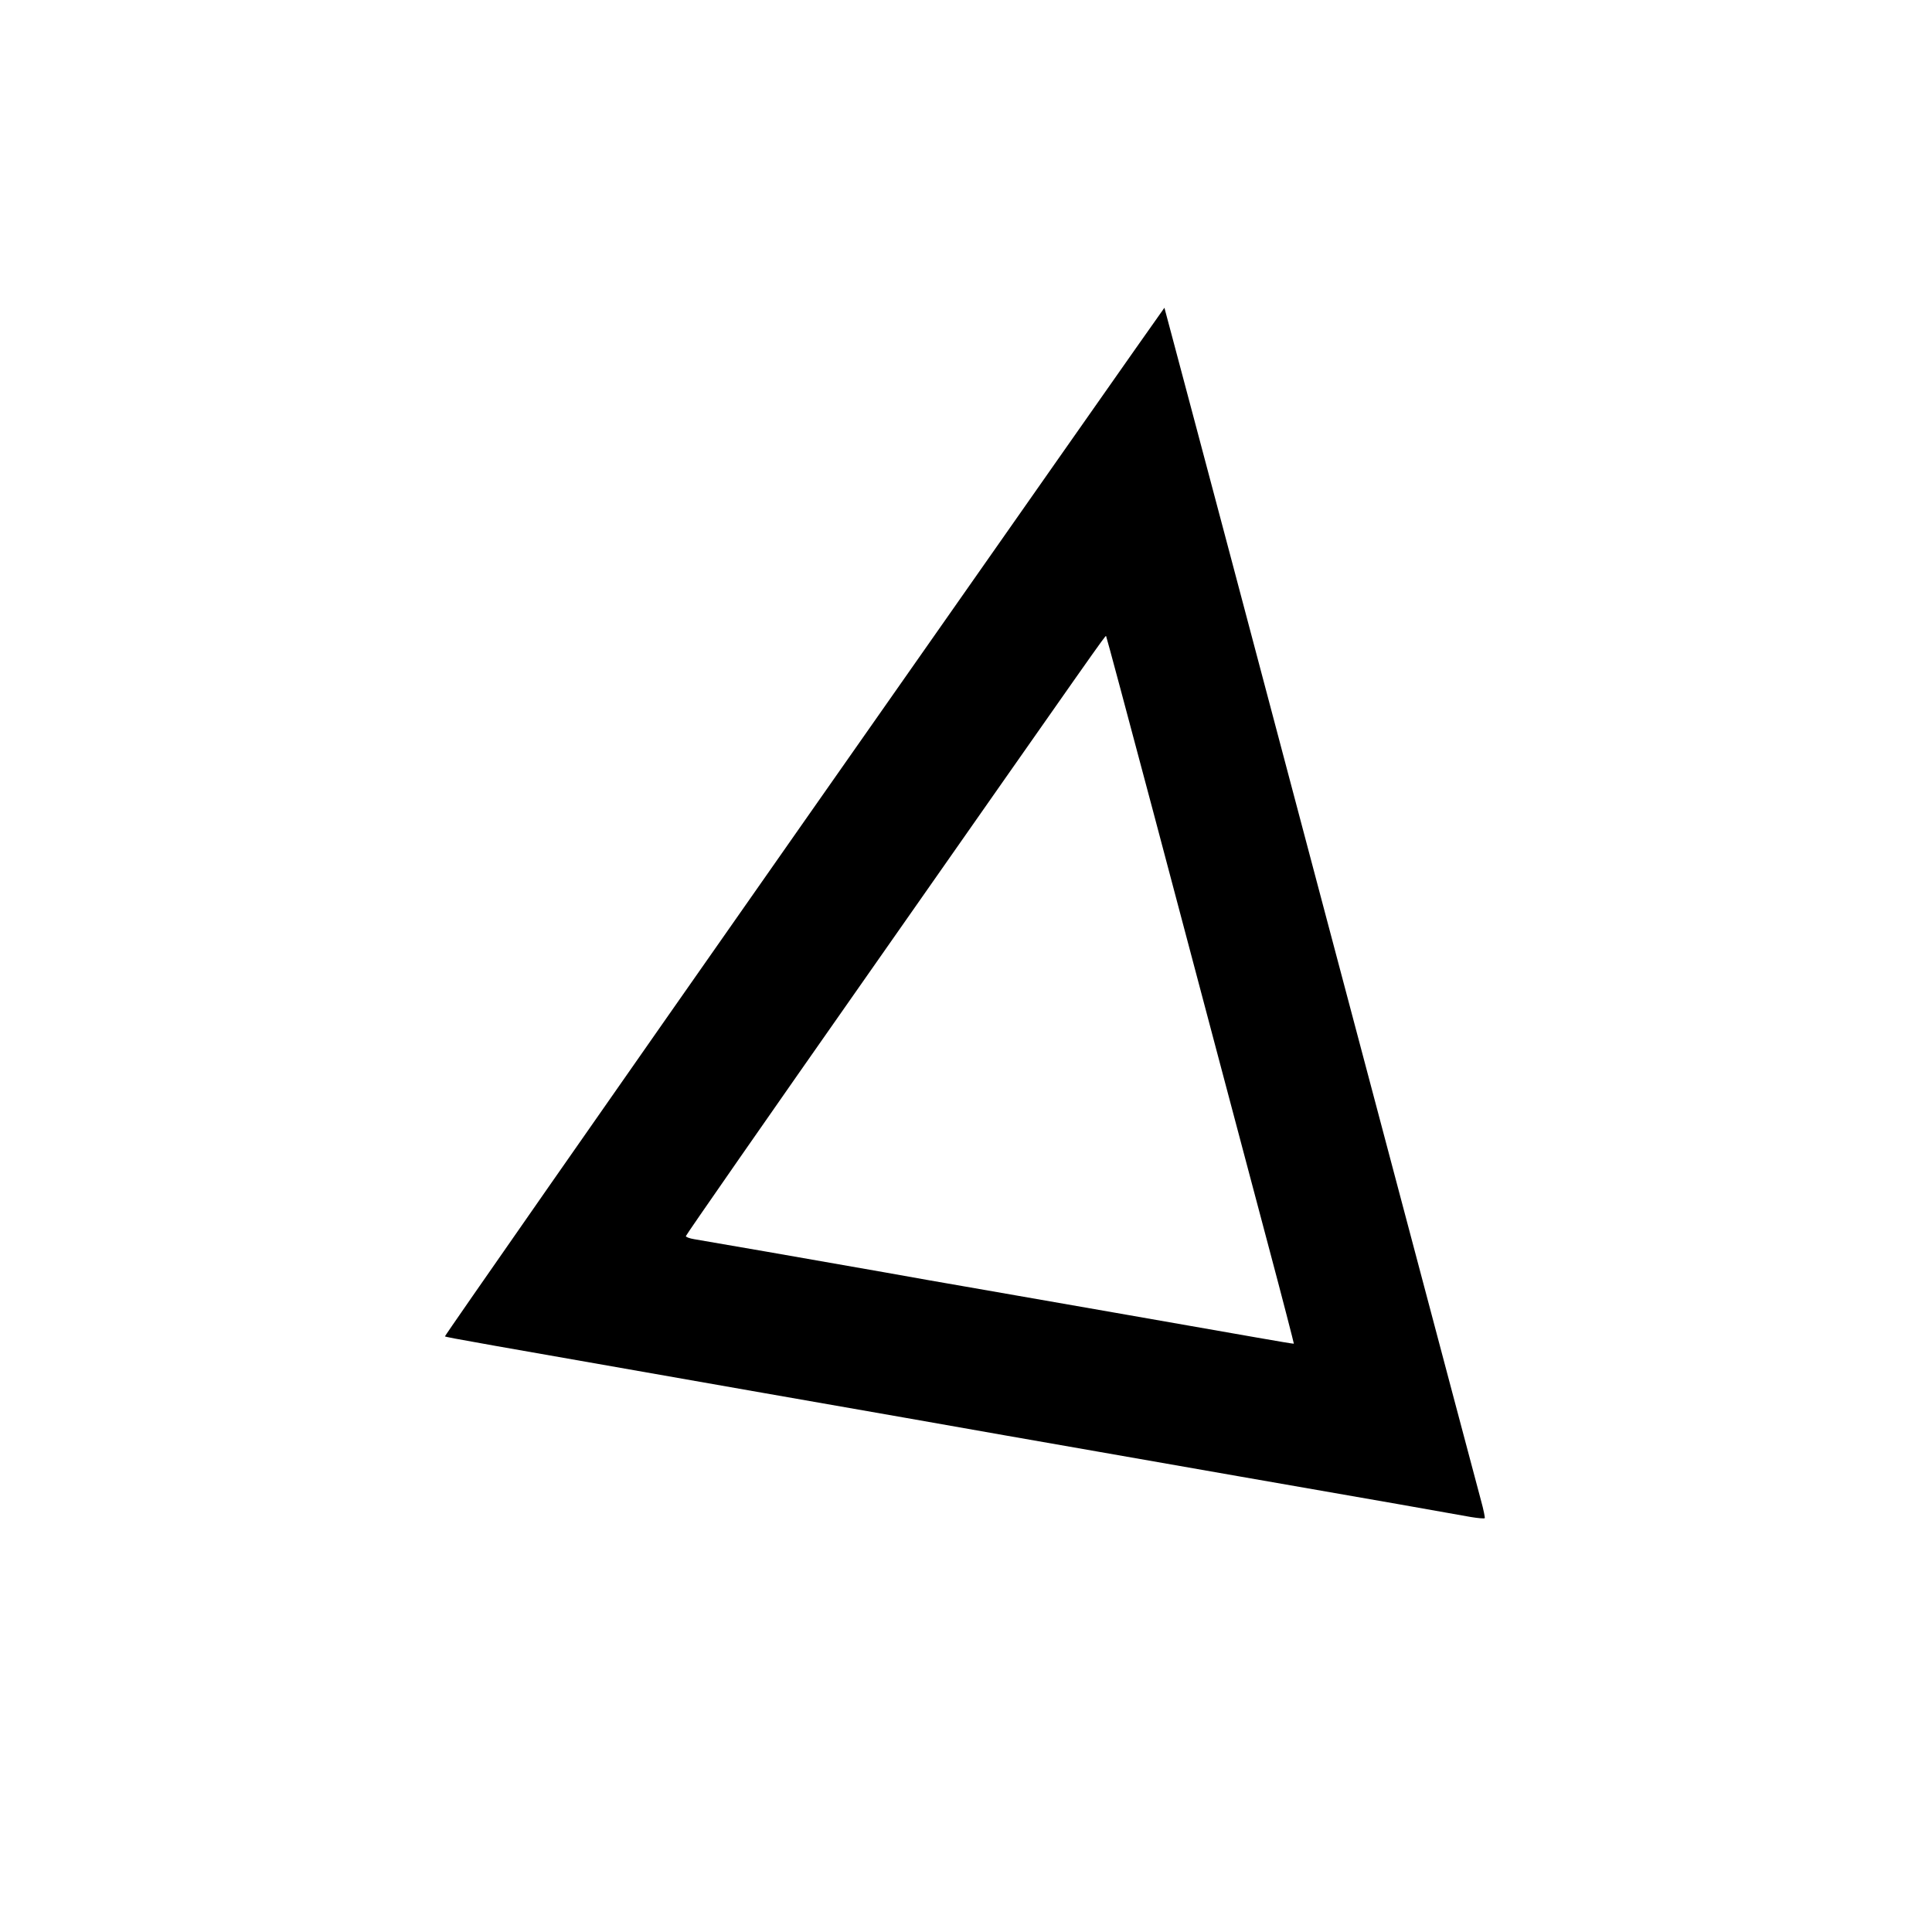 <?xml version="1.0" standalone="no"?>
<!DOCTYPE svg PUBLIC "-//W3C//DTD SVG 20010904//EN"
 "http://www.w3.org/TR/2001/REC-SVG-20010904/DTD/svg10.dtd">
<svg version="1.0" xmlns="http://www.w3.org/2000/svg"
 width="1000pt" height="1000pt" viewBox="0 0 1000 1000"
 preserveAspectRatio="xMidYMid meet">

<g transform="translate(0,1000) scale(0.1,-0.1)"
fill="#000000" stroke="none">
<path d="M4162 5748 c-1025 -1463 -1861 -2662 -1859 -2665 5 -5 167 -33 1592
-283 635 -111 1051 -184 1310 -230 121 -21 337 -59 480 -84 321 -56 1134 -199
1550 -271 171 -30 340 -60 378 -67 37 -6 69 -9 72 -6 2 2 -6 44 -20 94 -26 97
-98 367 -804 3029 -258 974 -478 1804 -489 1845 -11 41 -93 350 -182 685 -89
336 -163 611 -163 612 -1 1 -840 -1196 -1865 -2659z m1808 47 c133 -501 290
-1094 350 -1320 60 -225 170 -639 244 -919 75 -281 134 -511 133 -511 -1 -1
-85 13 -187 31 -209 37 -1257 220 -1515 265 -93 16 -282 49 -420 74 -356 63
-932 163 -982 171 -24 4 -43 11 -43 16 0 5 426 618 947 1361 1198 1711 1224
1749 1228 1745 2 -2 112 -413 245 -913z"/>
</g>
</svg>
